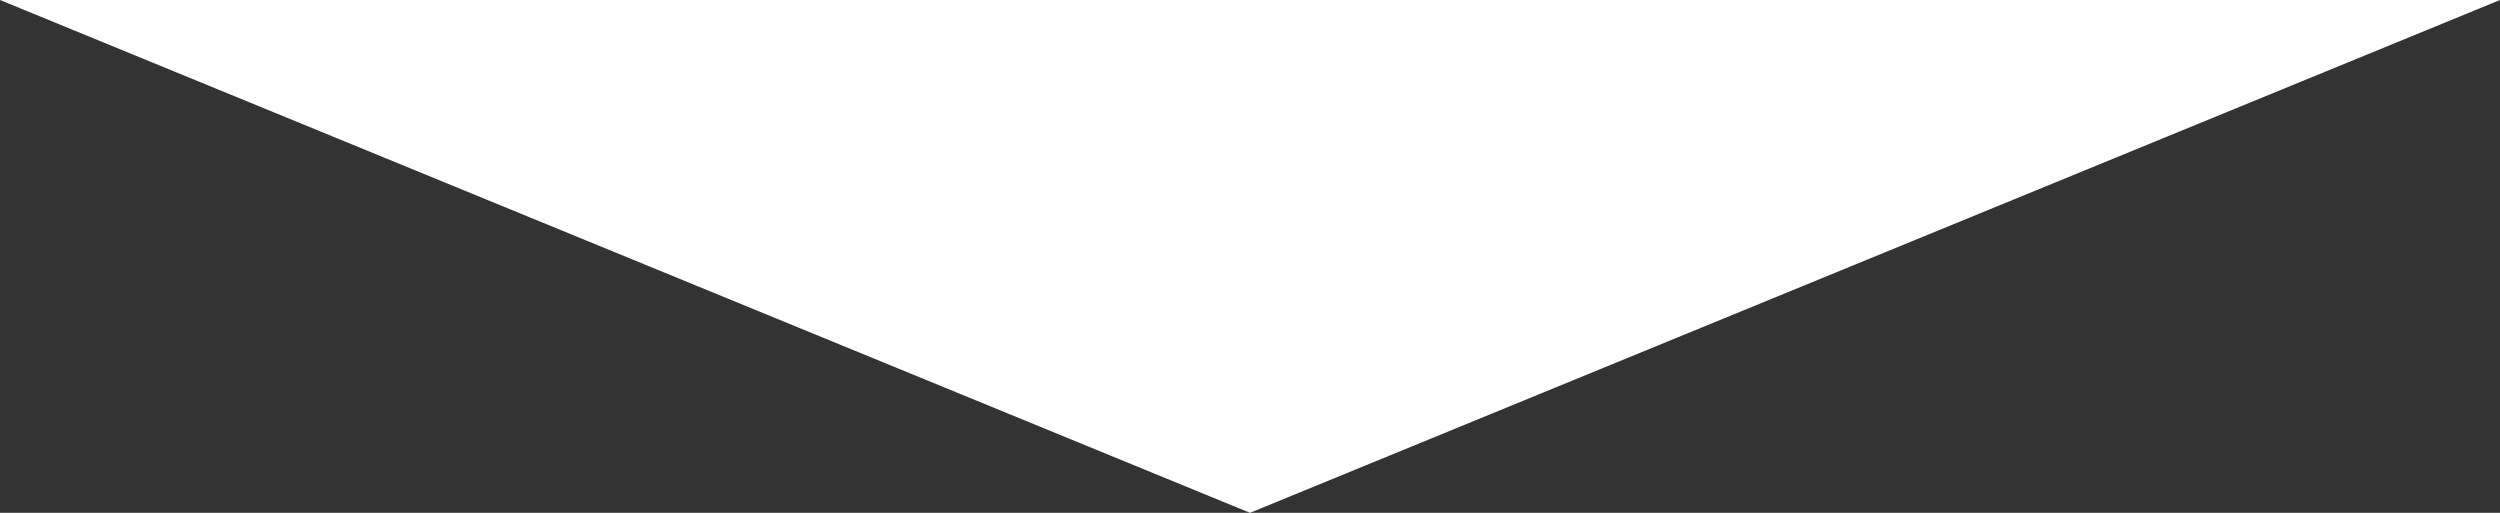<?xml version="1.0" encoding="utf-8"?>
<!-- Generator: Adobe Illustrator 13.0.0, SVG Export Plug-In . SVG Version: 6.00 Build 14948)  -->
<svg version="1.2" baseProfile="tiny" id="Layer_1" xmlns="http://www.w3.org/2000/svg" xmlns:xlink="http://www.w3.org/1999/xlink"
	 x="0px" y="0px" width="78px" height="16px" viewBox="0 0 78 16" xml:space="preserve">
<rect x="0" y="0" width="78" height="16" fill="#333333" stroke="none"/>
<polygon fill="#FFFFFF" points="0,0 39,16 78,0 "/>
</svg>
